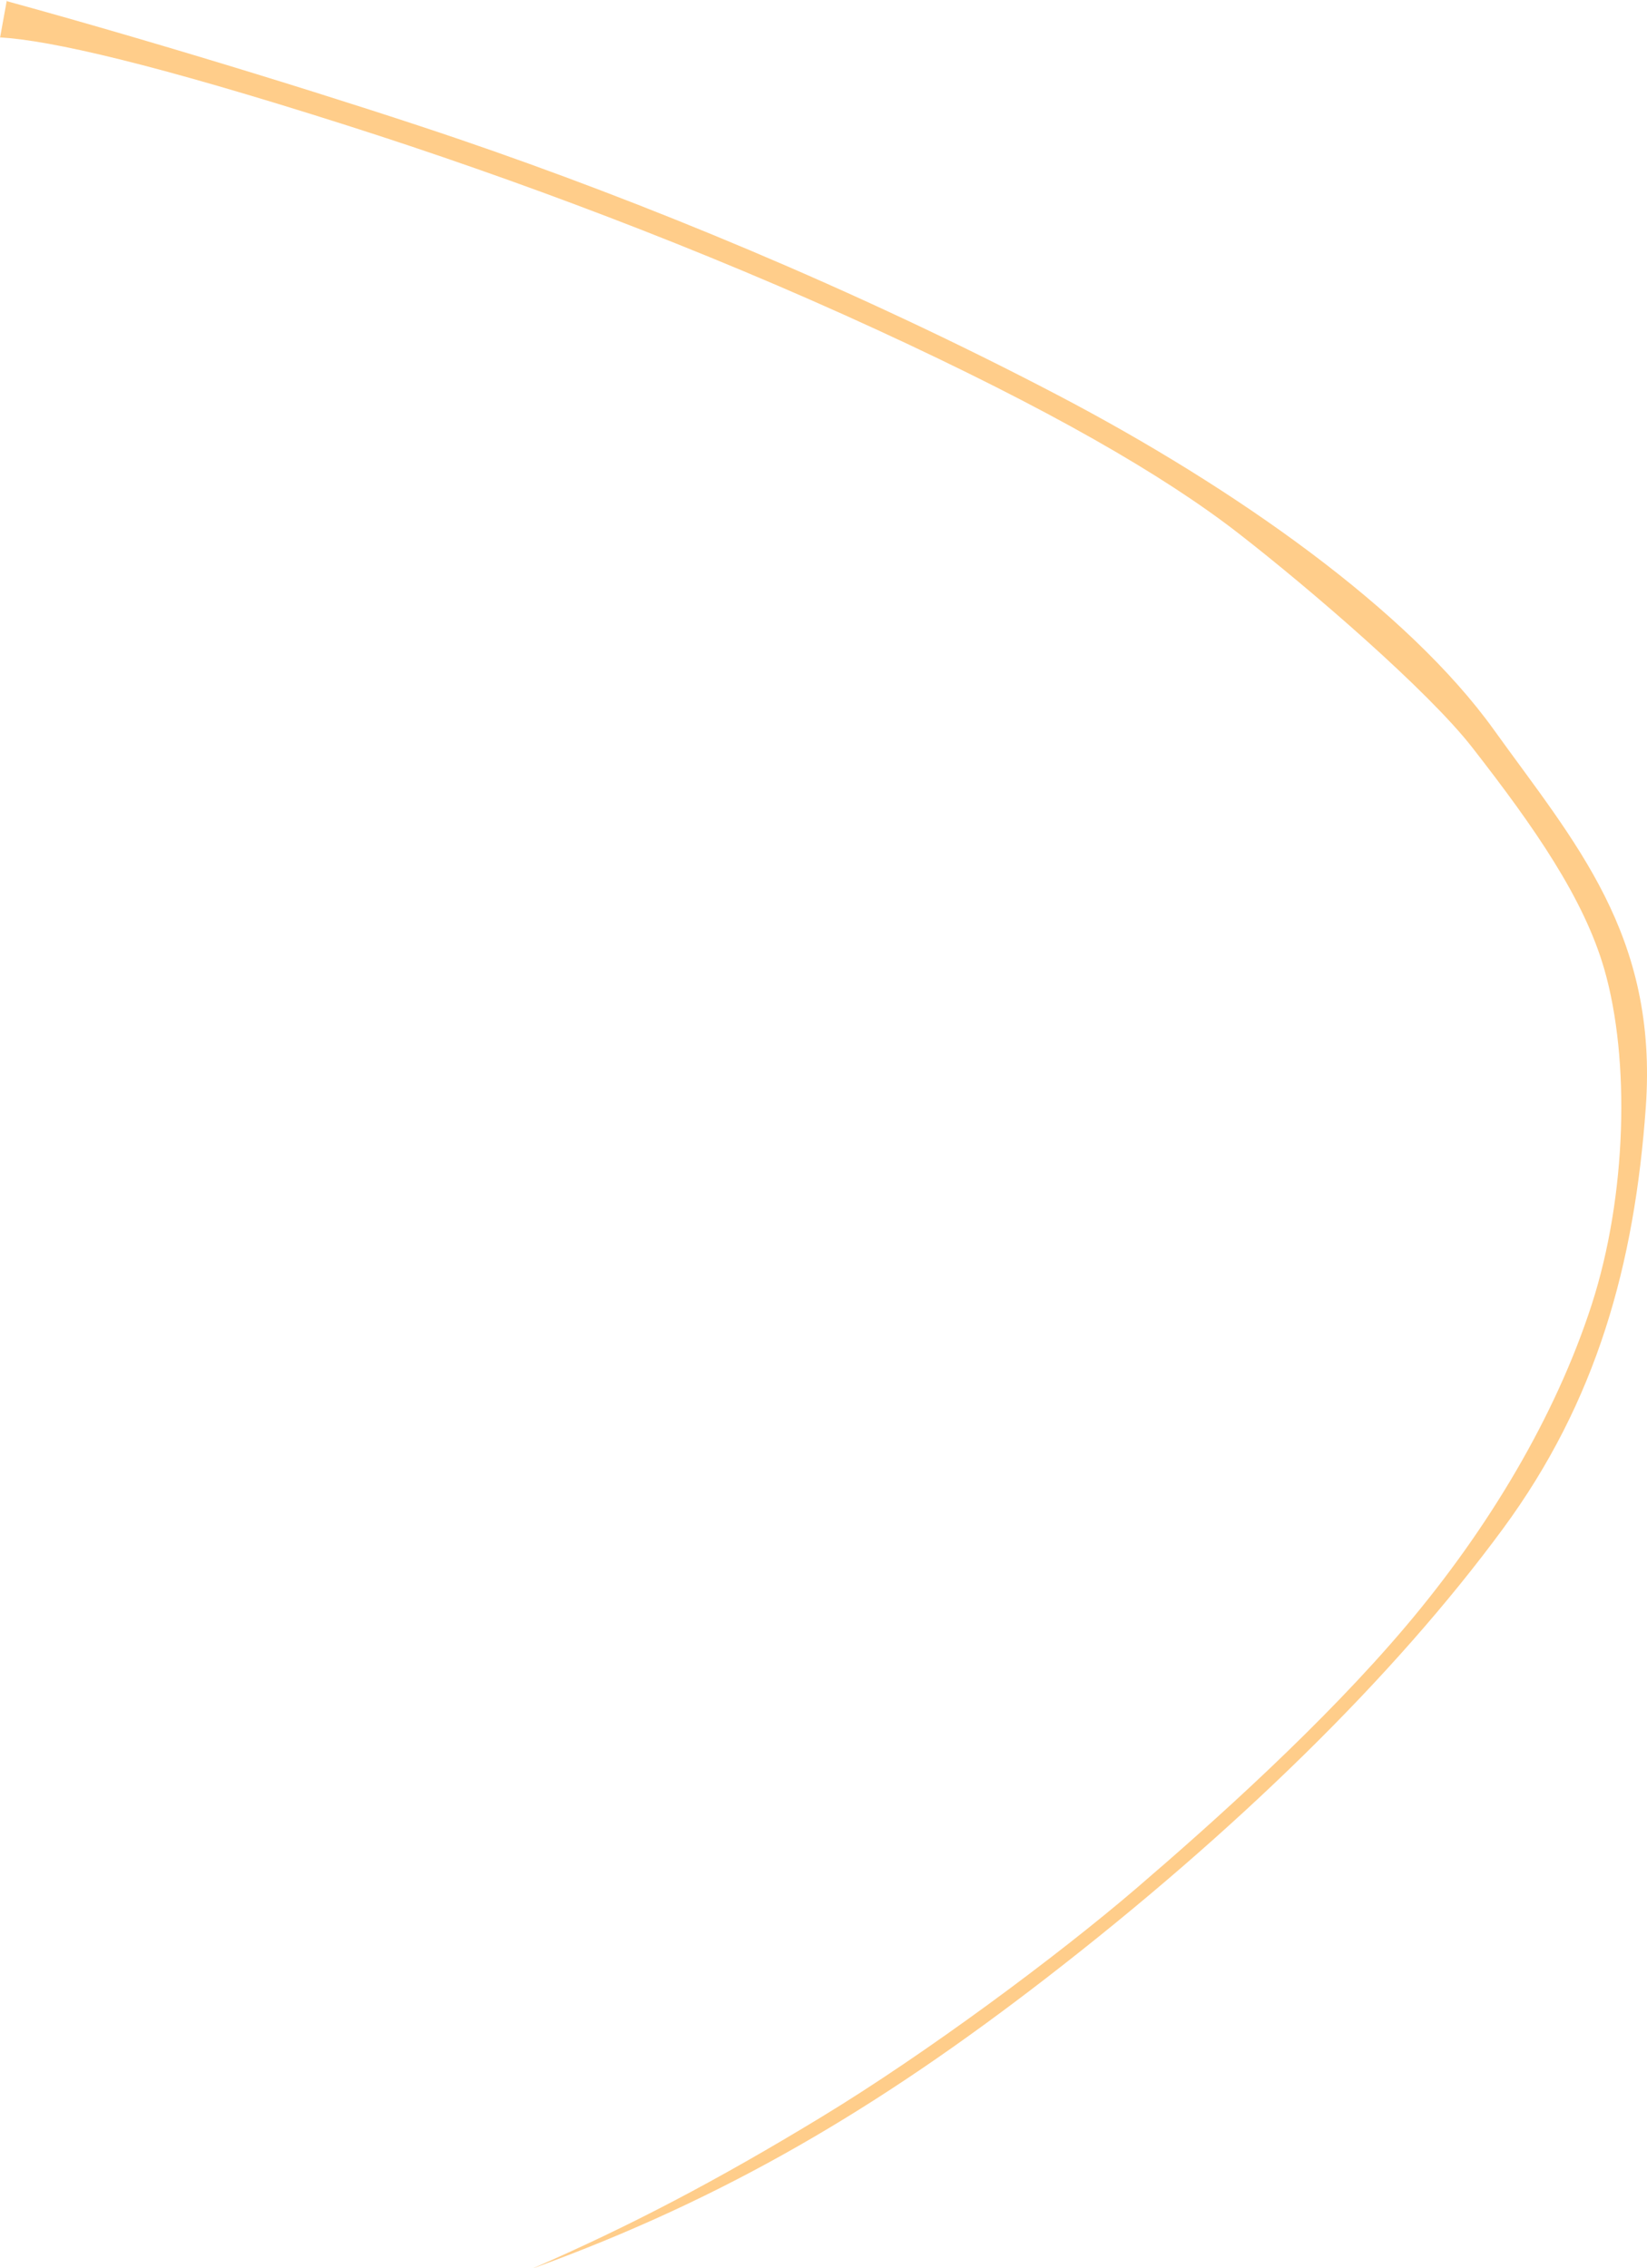 <?xml version="1.0" encoding="iso-8859-1"?>
<!-- Generator: Adobe Illustrator 16.0.0, SVG Export Plug-In . SVG Version: 6.00 Build 0)  -->
<!DOCTYPE svg PUBLIC "-//W3C//DTD SVG 1.1//EN" "http://www.w3.org/Graphics/SVG/1.1/DTD/svg11.dtd">
<svg version="1.1" id="Layer_1" xmlns="http://www.w3.org/2000/svg" xmlns:xlink="http://www.w3.org/1999/xlink" x="0px" y="0px"
	 width="62.634px" height="86.271px" viewBox="0 0 62.634 86.271" style="enable-background:new 0 0 62.634 86.271;"
	 xml:space="preserve">
<path style="fill:#FFCD8A;" d="M0,1.443L0.262,0l0.003,0.046c6.144,1.685,13.323,3.926,17.243,5.265
	c6.864,2.345,14.944,5.647,22.704,9.71c6.812,3.567,13.341,8.195,16.601,12.738c3.075,4.285,6.243,7.8,5.775,14.353
	c-0.428,5.985-1.868,11.187-5.431,16.03c-4.14,5.631-10.168,11.523-17.385,17.102c-6.4,4.943-12.172,8.363-19.486,11.023
	l-0.018,0.004c3.686-1.605,6.973-3.326,10.963-5.75c3.99-2.422,8.978-6.127,11.97-8.691c2.992-2.566,7.125-6.271,10.261-9.977
	c3.135-3.705,5.695-7.982,7.07-12.238c1.335-4.133,1.466-9.318,0.478-12.752c-0.775-2.688-2.645-5.385-5.025-8.438
	c-1.685-2.161-6.108-5.981-8.888-8.141c-2.868-2.228-7.23-4.74-13.73-7.735c-6.72-3.097-13.838-5.76-20.158-7.775
	C5.797,2.412,1.932,1.54,0.013,1.423L0,1.443z"/>
</svg>
